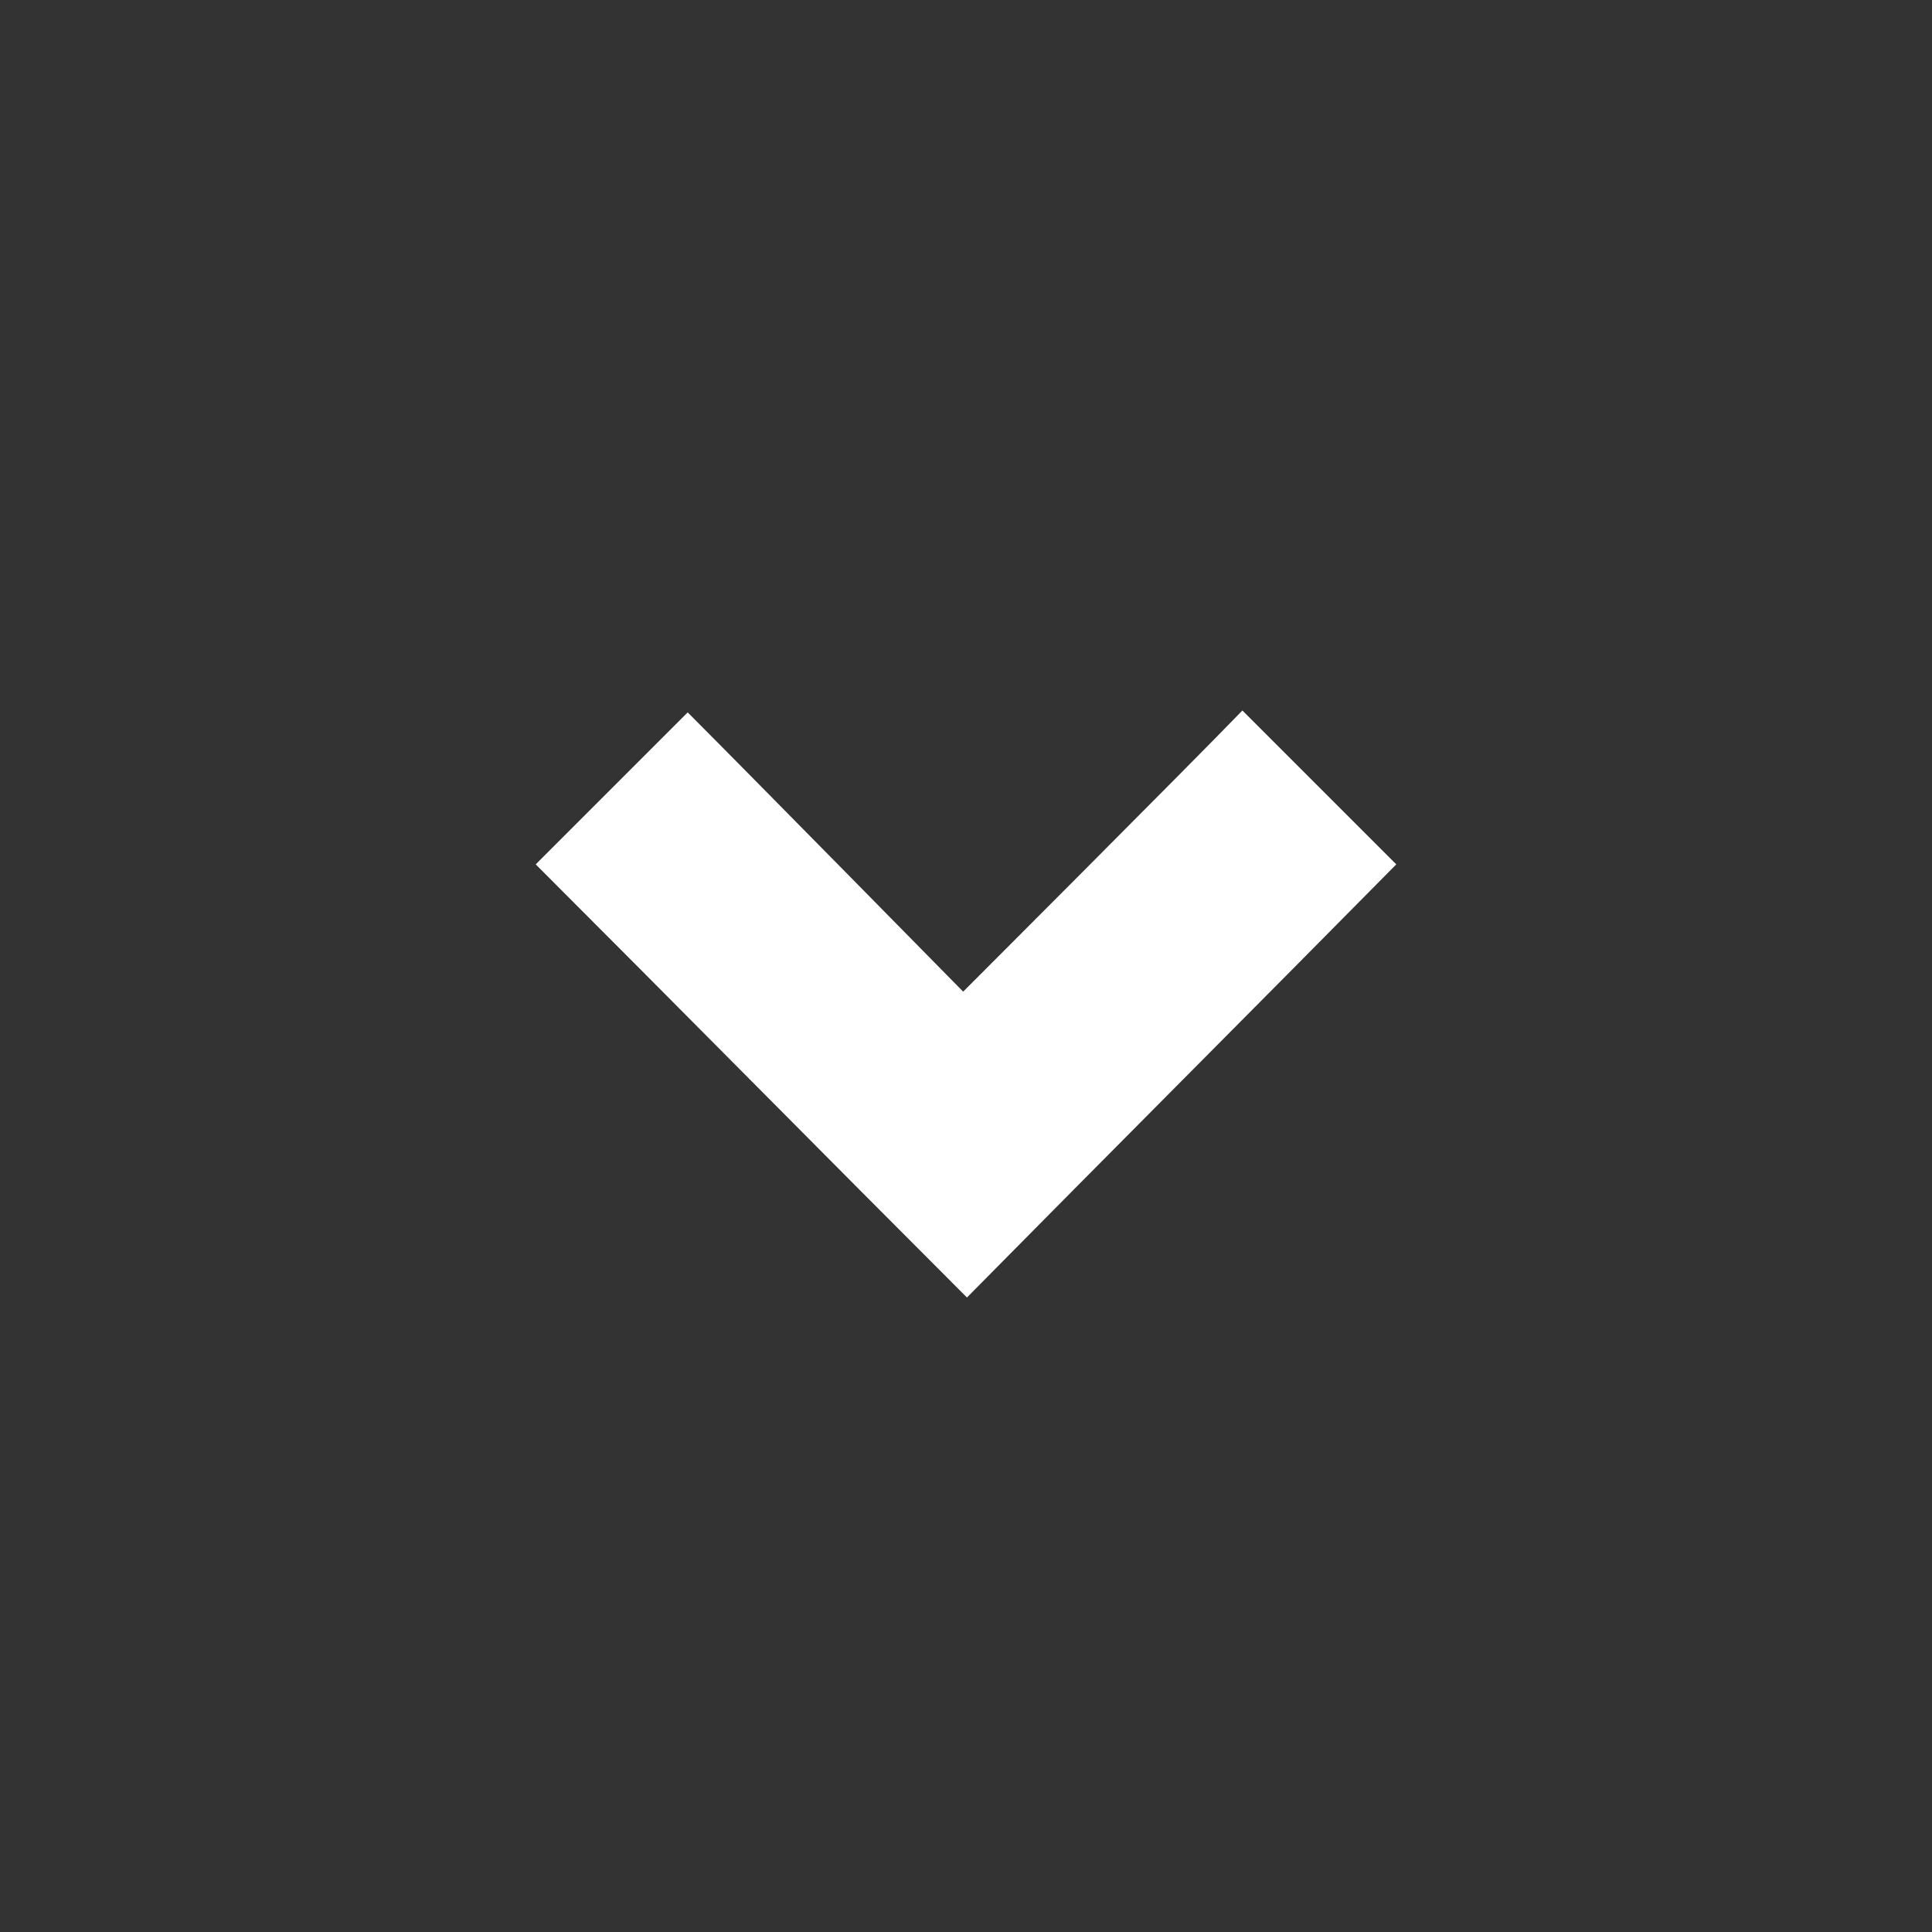 <?xml version="1.0" encoding="utf-8"?>
<!-- Generator: Adobe Illustrator 18.0.0, SVG Export Plug-In . SVG Version: 6.00 Build 0)  -->
<!DOCTYPE svg PUBLIC "-//W3C//DTD SVG 1.1//EN" "http://www.w3.org/Graphics/SVG/1.1/DTD/svg11.dtd">
<svg version="1.1" id="Layer_1" xmlns="http://www.w3.org/2000/svg" xmlns:xlink="http://www.w3.org/1999/xlink" x="0px" y="0px"
	 viewBox="0 0 101.7 101.7" enable-background="new 0 0 101.7 101.7" xml:space="preserve">
<rect x="0" y="0" width="101.7" height="101.7" fill="#333333" stroke="none"/>
<g>
	<path fill="#FFFFFF" d="M65.4,37.4c2.8,2.8,5.4,5.4,8.1,8.1C66,53.1,58.4,60.7,50.9,68.3c-7.6-7.6-15.1-15.2-22.7-22.8
		c2.6-2.6,5.3-5.3,8-8c2.9,2.9,14.5,14.7,14.5,14.7S62.5,40.4,65.4,37.4z"/>
</g>
</svg>
